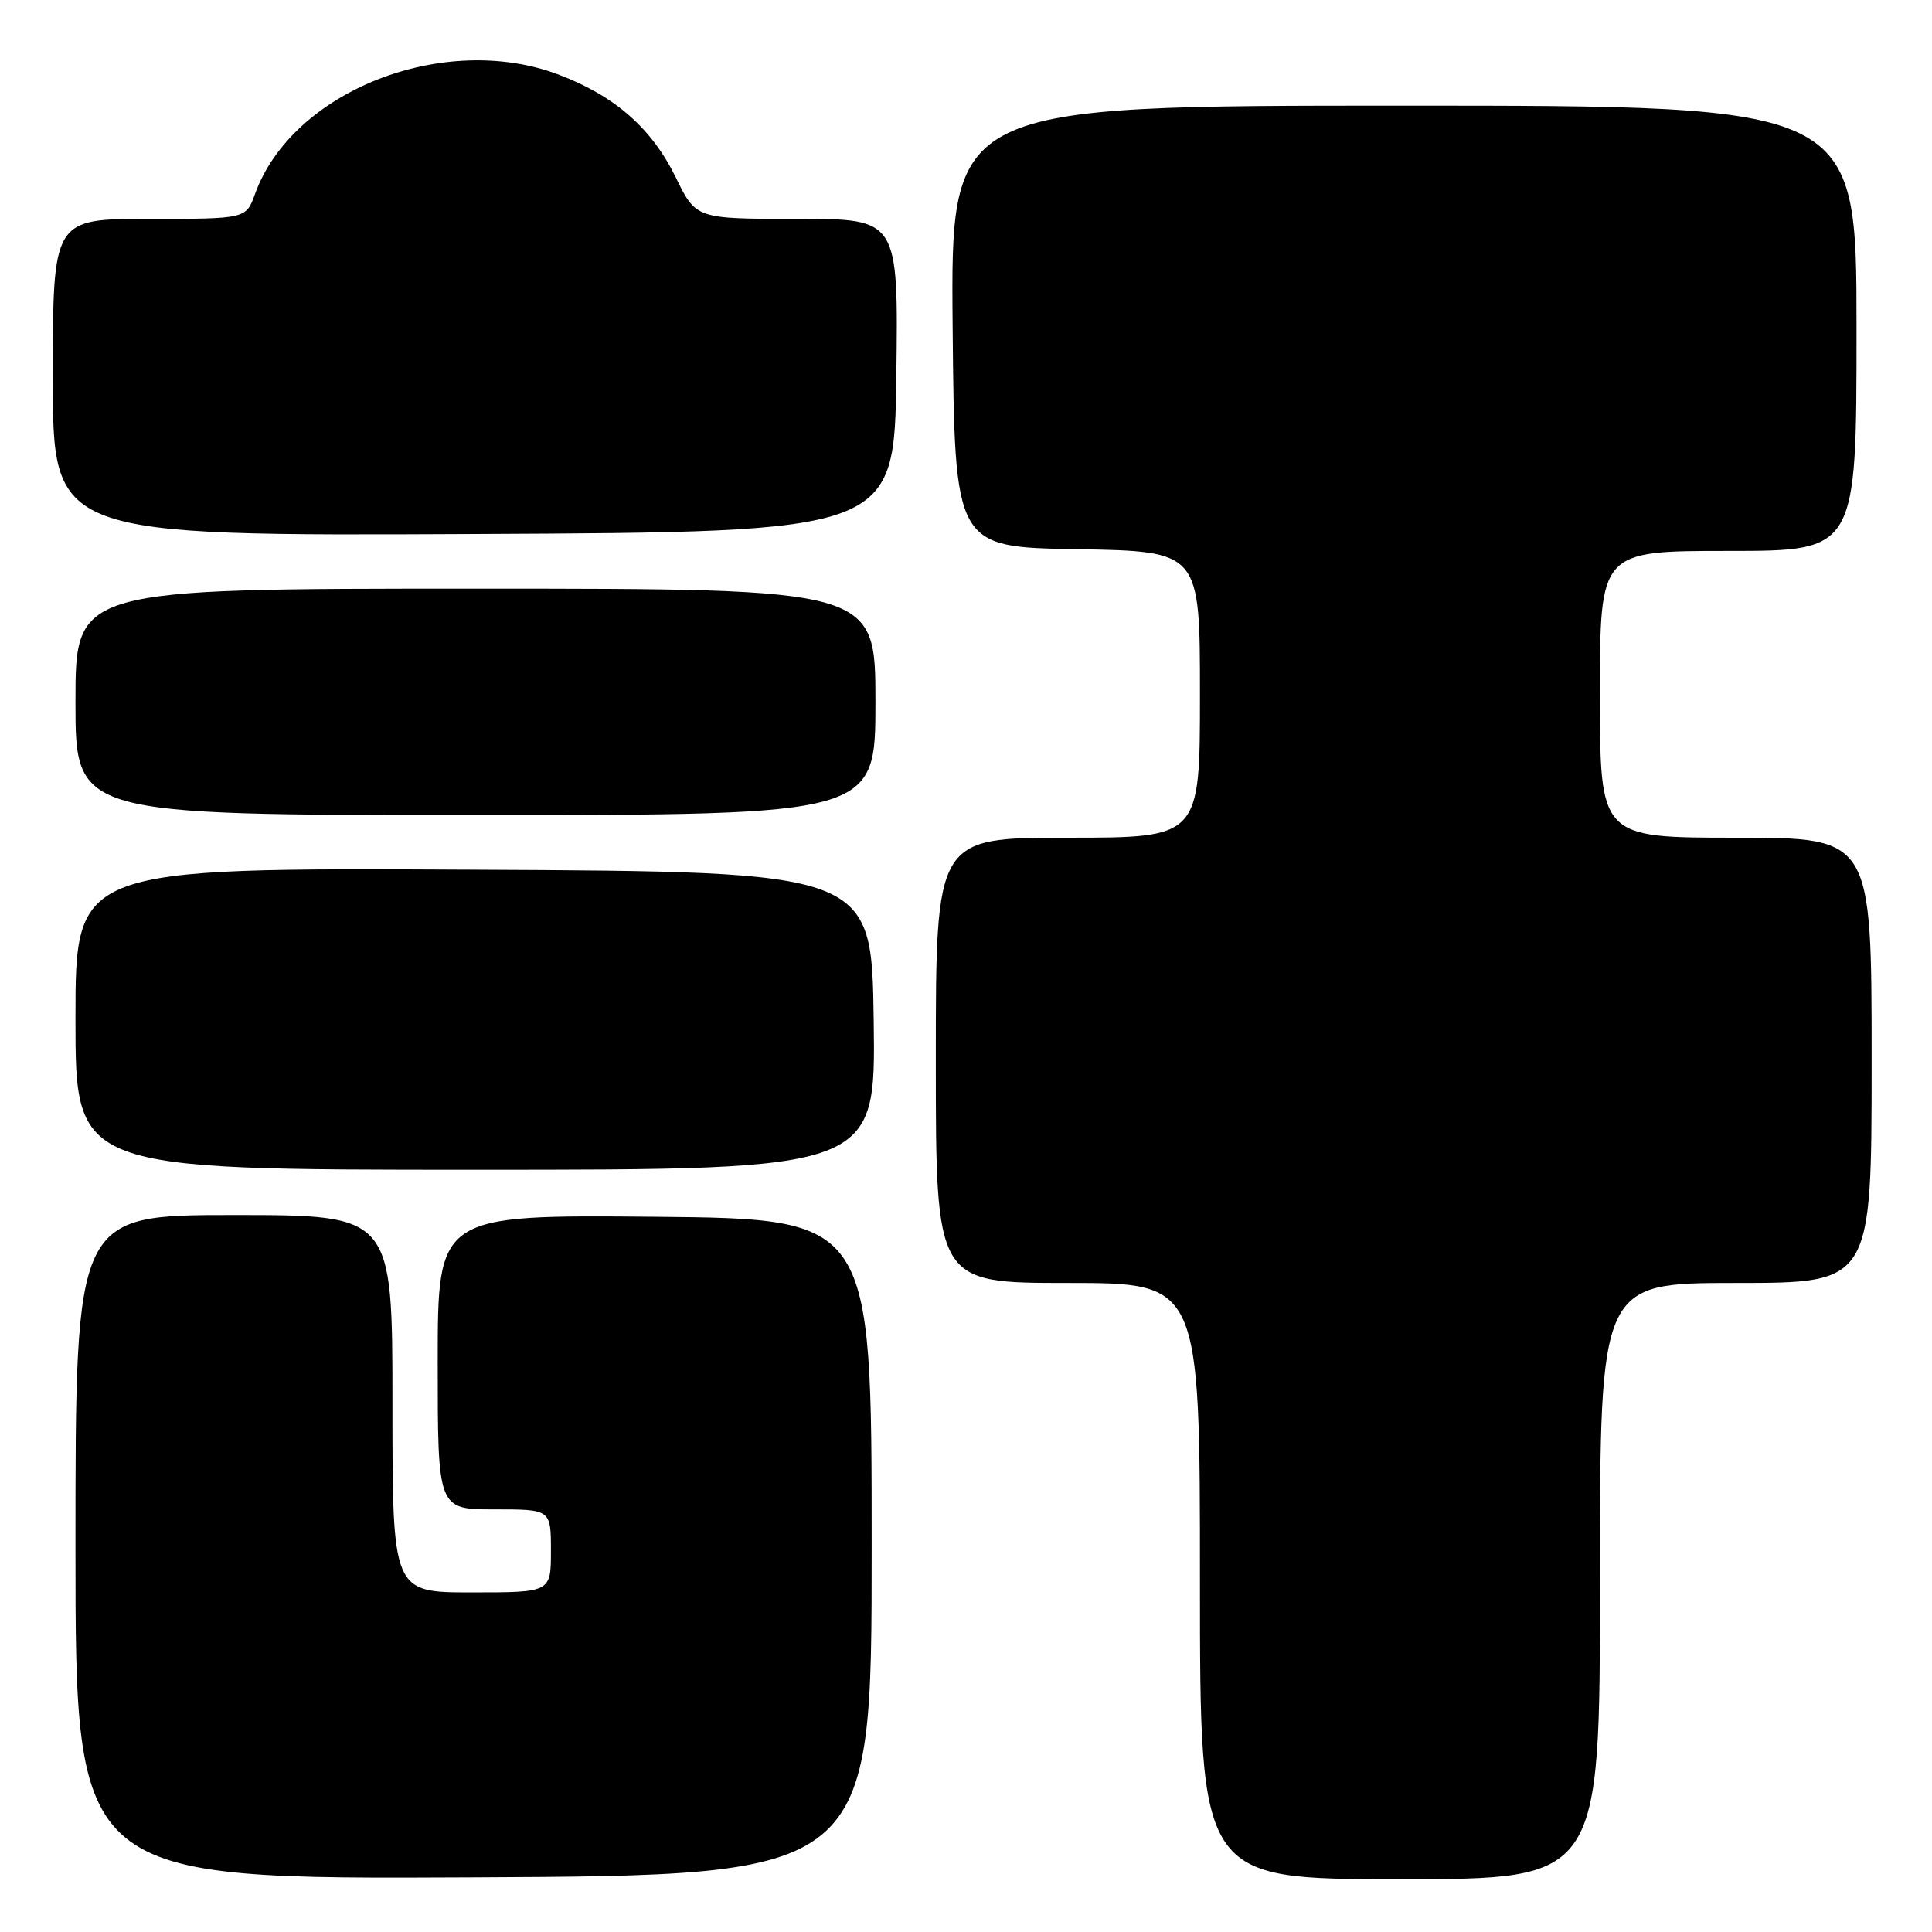 <?xml version="1.0" encoding="UTF-8" standalone="no"?>
<!DOCTYPE svg PUBLIC "-//W3C//DTD SVG 1.1//EN" "http://www.w3.org/Graphics/SVG/1.1/DTD/svg11.dtd" >
<svg xmlns="http://www.w3.org/2000/svg" xmlns:xlink="http://www.w3.org/1999/xlink" version="1.1" viewBox="0 0 256 256">
 <g >
 <path fill="currentColor"
d=" M 115.50 205.00 C 115.50 161.50 115.50 161.50 86.75 161.23 C 58.00 160.97 58.00 160.97 58.00 180.48 C 58.00 200.00 58.00 200.00 65.50 200.00 C 73.00 200.00 73.00 200.00 73.00 205.50 C 73.00 211.00 73.00 211.00 62.50 211.00 C 52.00 211.00 52.00 211.00 52.00 186.00 C 52.00 161.00 52.00 161.00 31.00 161.00 C 10.00 161.00 10.00 161.00 10.00 205.01 C 10.00 249.02 10.00 249.02 62.75 248.76 C 115.50 248.50 115.50 248.50 115.50 205.00 Z  M 212.00 209.50 C 212.00 170.00 212.00 170.00 230.00 170.00 C 248.00 170.00 248.00 170.00 248.00 140.50 C 248.00 111.00 248.00 111.00 230.00 111.00 C 212.00 111.00 212.00 111.00 212.00 92.00 C 212.00 73.00 212.00 73.00 229.00 73.00 C 246.00 73.00 246.00 73.00 246.00 43.50 C 246.00 14.00 246.00 14.00 185.98 14.00 C 125.97 14.00 125.97 14.00 126.23 43.25 C 126.50 72.50 126.50 72.50 142.75 72.77 C 159.00 73.05 159.00 73.05 159.00 92.02 C 159.00 111.00 159.00 111.00 141.50 111.00 C 124.00 111.00 124.00 111.00 124.00 140.50 C 124.00 170.00 124.00 170.00 141.50 170.00 C 159.00 170.00 159.00 170.00 159.00 209.50 C 159.00 249.00 159.00 249.00 185.50 249.00 C 212.00 249.00 212.00 249.00 212.00 209.50 Z  M 115.77 135.25 C 115.50 115.50 115.50 115.50 62.75 115.24 C 10.00 114.98 10.00 114.98 10.00 134.99 C 10.00 155.00 10.00 155.00 63.02 155.00 C 116.04 155.00 116.04 155.00 115.77 135.25 Z  M 116.00 93.00 C 116.00 78.00 116.00 78.00 63.00 78.00 C 10.00 78.00 10.00 78.00 10.00 93.00 C 10.00 108.00 10.00 108.00 63.00 108.00 C 116.00 108.00 116.00 108.00 116.00 93.00 Z  M 118.77 49.75 C 119.04 29.00 119.04 29.00 105.64 29.00 C 92.23 29.00 92.23 29.00 89.55 23.52 C 86.36 16.99 81.48 12.71 74.00 9.88 C 58.83 4.15 38.73 12.06 33.80 25.68 C 32.60 29.00 32.60 29.00 19.80 29.00 C 7.00 29.00 7.00 29.00 7.00 50.01 C 7.00 71.02 7.00 71.02 62.75 70.76 C 118.50 70.50 118.50 70.50 118.77 49.75 Z "/>
</g>
</svg>
